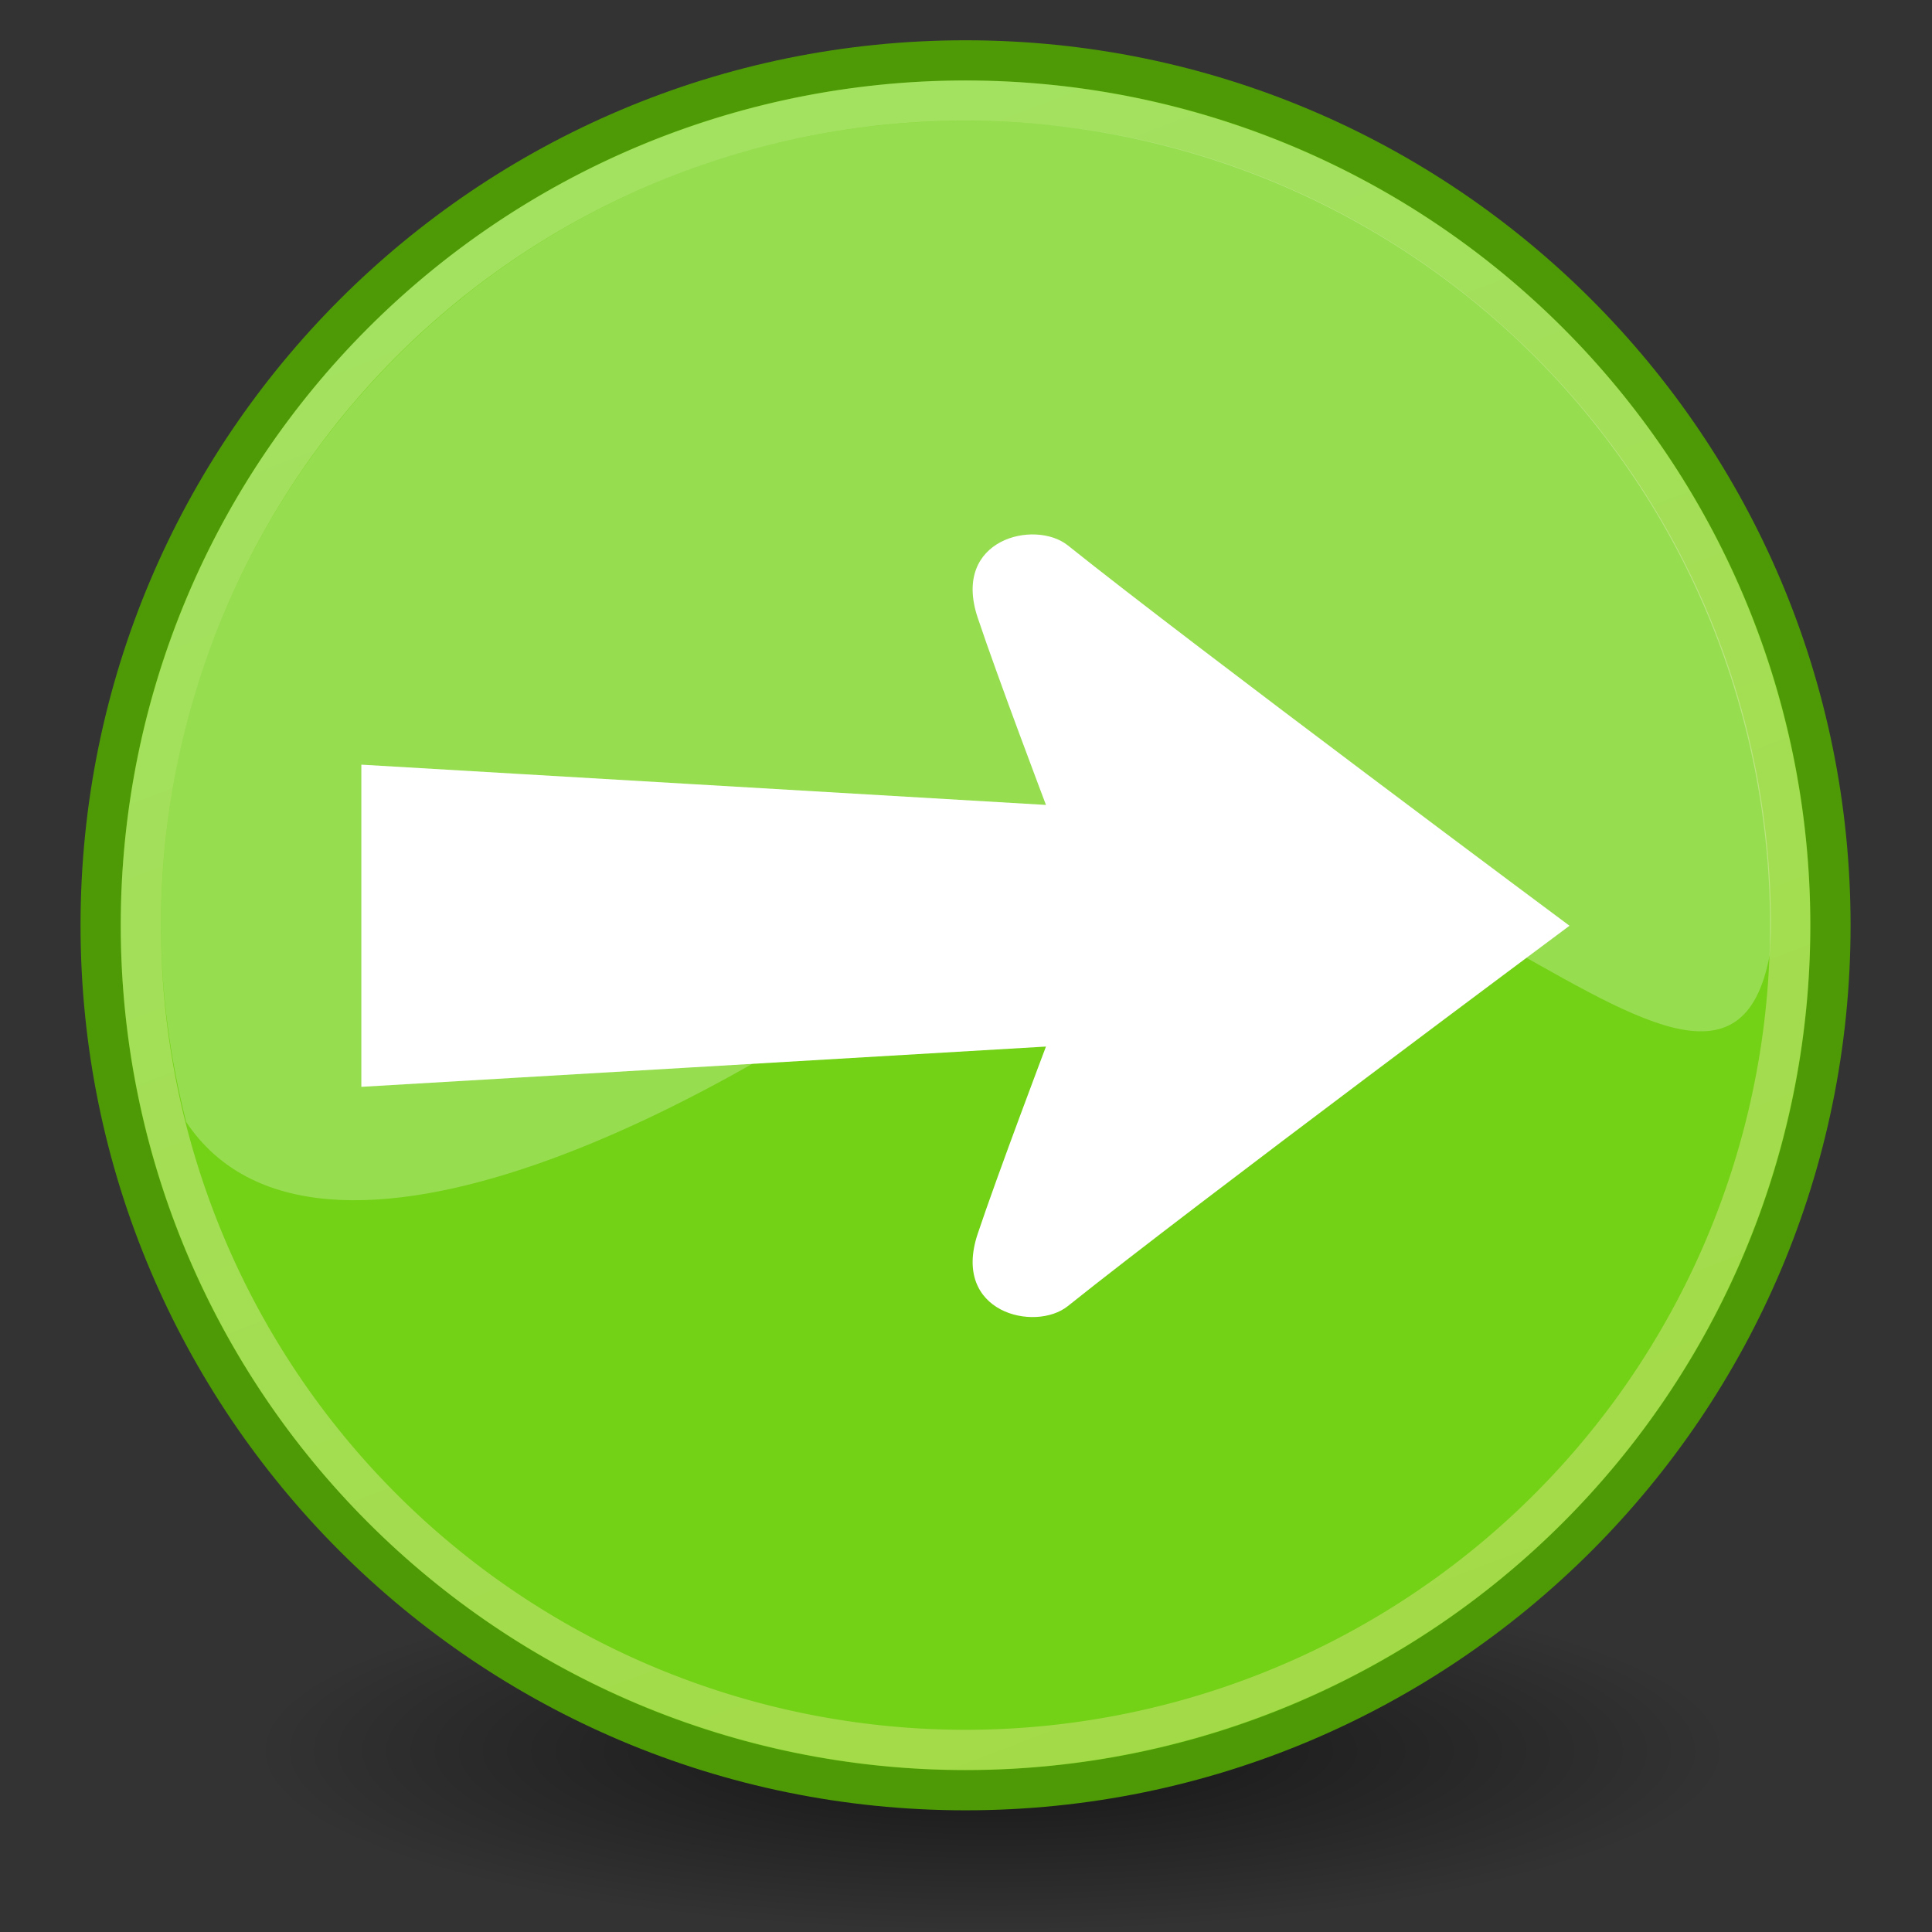 <?xml version="1.0" encoding="UTF-8" standalone="no"?>
<!-- Created with Inkscape (http://www.inkscape.org/) -->

<svg
   xmlns:dc="http://purl.org/dc/elements/1.1/"
   xmlns:cc="http://creativecommons.org/ns#"
   xmlns:rdf="http://www.w3.org/1999/02/22-rdf-syntax-ns#"
   xmlns:svg="http://www.w3.org/2000/svg"
   xmlns="http://www.w3.org/2000/svg"
   xmlns:xlink="http://www.w3.org/1999/xlink"
   xmlns:sodipodi="http://sodipodi.sourceforge.net/DTD/sodipodi-0.dtd"
   xmlns:inkscape="http://www.inkscape.org/namespaces/inkscape"
   width="48px"
   height="48px"
   id="svg1306"
   sodipodi:version="0.32"
   inkscape:version="0.48.0 r9654"
   sodipodi:docname="Ambox_emblem_arrow.svg"
   inkscape:output_extension="org.inkscape.output.svg.inkscape"
   version="1.1"
   inkscape:export-filename="Pfeil.png"
   inkscape:export-xdpi="90"
   inkscape:export-ydpi="90">
  <rect width="100%" height="100%" fill="#333333" stroke="none"/>
  <defs
     id="defs1308">
    <linearGradient
       id="linearGradient3957">
      <stop
         style="stop-color:#fffeff;stop-opacity:0.333;"
         offset="0"
         id="stop3959" />
      <stop
         style="stop-color:#fffeff;stop-opacity:0.216;"
         offset="1"
         id="stop3961" />
    </linearGradient>
    <linearGradient
       id="linearGradient2536">
      <stop
         style="stop-color:#a40000;stop-opacity:1;"
         offset="0"
         id="stop2538" />
      <stop
         style="stop-color:#ff1717;stop-opacity:1;"
         offset="1"
         id="stop2540" />
    </linearGradient>
    <linearGradient
       id="linearGradient2479">
      <stop
         style="stop-color:#ffe69b;stop-opacity:1;"
         offset="0"
         id="stop2481" />
      <stop
         style="stop-color:#ffffff;stop-opacity:1;"
         offset="1"
         id="stop2483" />
    </linearGradient>
    <linearGradient
       id="linearGradient4126"
       inkscape:collect="always">
      <stop
         id="stop4128"
         offset="0"
         style="stop-color:#000000;stop-opacity:1;" />
      <stop
         id="stop4130"
         offset="1"
         style="stop-color:#000000;stop-opacity:0;" />
    </linearGradient>
    <radialGradient
       inkscape:collect="always"
       xlink:href="#linearGradient4126"
       id="radialGradient2169"
       gradientUnits="userSpaceOnUse"
       gradientTransform="matrix(1,0,0,0.5,1.899196e-14,20)"
       cx="23.857"
       cy="40"
       fx="23.857"
       fy="40"
       r="17.143" />
    <linearGradient
       inkscape:collect="always"
       xlink:href="#linearGradient2479"
       id="linearGradient2485"
       x1="43.936"
       y1="53.836"
       x2="20.065"
       y2="-8.563"
       gradientUnits="userSpaceOnUse" />
    <linearGradient
       inkscape:collect="always"
       xlink:href="#linearGradient2536"
       id="linearGradient2542"
       x1="36.918"
       y1="66.288"
       x2="19.071"
       y2="5.541"
       gradientUnits="userSpaceOnUse" />
    <linearGradient
       inkscape:collect="always"
       xlink:href="#linearGradient2536"
       id="linearGradient3046"
       gradientUnits="userSpaceOnUse"
       x1="36.918"
       y1="66.288"
       x2="19.071"
       y2="5.541" />
    <linearGradient
       inkscape:collect="always"
       xlink:href="#linearGradient2479"
       id="linearGradient3048"
       gradientUnits="userSpaceOnUse"
       x1="43.936"
       y1="53.836"
       x2="20.065"
       y2="-8.563" />
    <linearGradient
       inkscape:collect="always"
       xlink:href="#linearGradient2536"
       id="linearGradient3064"
       gradientUnits="userSpaceOnUse"
       x1="36.918"
       y1="66.288"
       x2="19.071"
       y2="5.541" />
    <linearGradient
       inkscape:collect="always"
       xlink:href="#linearGradient2479"
       id="linearGradient3066"
       gradientUnits="userSpaceOnUse"
       x1="43.936"
       y1="53.836"
       x2="20.065"
       y2="-8.563" />
    <linearGradient
       inkscape:collect="always"
       xlink:href="#linearGradient3957"
       id="linearGradient3963"
       x1="21.994"
       y1="33.955"
       x2="20.917"
       y2="15.815"
       gradientUnits="userSpaceOnUse" />
    <radialGradient
       inkscape:collect="always"
       xlink:href="#linearGradient4126"
       id="radialGradient3976"
       gradientUnits="userSpaceOnUse"
       gradientTransform="matrix(1,0,0,0.5,0,20)"
       cx="23.857"
       cy="40"
       fx="23.857"
       fy="40"
       r="17.143" />
    <linearGradient
       inkscape:collect="always"
       xlink:href="#linearGradient2479"
       id="linearGradient3980"
       gradientUnits="userSpaceOnUse"
       x1="43.936"
       y1="53.836"
       x2="20.065"
       y2="-8.563" />
    <linearGradient
       inkscape:collect="always"
       xlink:href="#linearGradient3957"
       id="linearGradient3982"
       gradientUnits="userSpaceOnUse"
       x1="21.994"
       y1="33.955"
       x2="20.917"
       y2="15.815"
       gradientTransform="matrix(1.003,0,0,1.003,-3.009,-1.668)" />
    <linearGradient
       gradientTransform="translate(0,-2)"
       gradientUnits="userSpaceOnUse"
       y2="35.052"
       x2="24.302"
       y1="15.802"
       x1="21.75"
       id="linearGradient2262"
       xlink:href="#linearGradient2256"
       inkscape:collect="always" />
    <radialGradient
       gradientUnits="userSpaceOnUse"
       gradientTransform="matrix(4.155,0,0,3.199,-52.846,-23.509)"
       r="21.25"
       fy="10.666"
       fx="16.75"
       cy="10.666"
       cx="16.75"
       id="radialGradient2254"
       xlink:href="#linearGradient2248"
       inkscape:collect="always" />
    <linearGradient
       gradientTransform="matrix(0.988,0,0,0.988,0.279,0.279)"
       y2="37.96"
       x2="41.048"
       y1="20.105"
       x1="23.996"
       gradientUnits="userSpaceOnUse"
       id="linearGradient2243"
       xlink:href="#linearGradient4981"
       inkscape:collect="always" />
    <radialGradient
       gradientTransform="matrix(1.694,0,0,1.694,-16.865,-25.111)"
       gradientUnits="userSpaceOnUse"
       r="12.302"
       fy="33.302"
       fx="24.302"
       cy="33.302"
       cx="24.302"
       id="radialGradient2239"
       xlink:href="#linearGradient9647"
       inkscape:collect="always" />
    <linearGradient
       gradientUnits="userSpaceOnUse"
       y2="28.394"
       x2="32.166"
       y1="16.285"
       x1="15.579"
       id="linearGradient7901"
       xlink:href="#linearGradient7895"
       inkscape:collect="always" />
    <linearGradient
       gradientTransform="translate(0,-2)"
       gradientUnits="userSpaceOnUse"
       y2="37.96"
       x2="41.048"
       y1="20.105"
       x1="23.996"
       id="linearGradient4987"
       xlink:href="#linearGradient4981"
       inkscape:collect="always" />
    <linearGradient
       gradientTransform="translate(0,-2)"
       gradientUnits="userSpaceOnUse"
       y2="47.374"
       x2="53.57"
       y1="12.504"
       x1="15.737"
       id="linearGradient2057"
       xlink:href="#linearGradient11780"
       inkscape:collect="always" />
    <linearGradient
       inkscape:collect="always"
       xlink:href="#linearGradient15762"
       id="linearGradient15772"
       gradientUnits="userSpaceOnUse"
       gradientTransform="matrix(-1,0,0,-1,31.722,31.291)"
       x1="5.737"
       y1="5.386"
       x2="9.894"
       y2="9.651" />
    <linearGradient
       id="linearGradient11014">
      <stop
         id="stop11016"
         offset="0"
         style="stop-color:#a80000;stop-opacity:1;" />
      <stop
         id="stop13245"
         offset="0"
         style="stop-color:#c60000;stop-opacity:1;" />
      <stop
         id="stop11018"
         offset="1"
         style="stop-color:#e50000;stop-opacity:1;" />
    </linearGradient>
    <linearGradient
       id="linearGradient11780">
      <stop
         id="stop11782"
         offset="0"
         style="stop-color:#ff8b8b;stop-opacity:1;" />
      <stop
         id="stop11784"
         offset="1"
         style="stop-color:#ec1b1b;stop-opacity:1;" />
    </linearGradient>
    <linearGradient
       id="linearGradient14236">
      <stop
         style="stop-color:#ed4040;stop-opacity:1;"
         offset="0"
         id="stop14238" />
      <stop
         style="stop-color:#a40000;stop-opacity:1;"
         offset="1"
         id="stop14240" />
    </linearGradient>
    <linearGradient
       inkscape:collect="always"
       id="linearGradient15762">
      <stop
         style="stop-color:#ffffff;stop-opacity:1;"
         offset="0"
         id="stop15764" />
      <stop
         style="stop-color:#ffffff;stop-opacity:0;"
         offset="1"
         id="stop15766" />
    </linearGradient>
    <linearGradient
       id="linearGradient4981">
      <stop
         id="stop4983"
         offset="0"
         style="stop-color:#cc0000;stop-opacity:1;" />
      <stop
         id="stop4985"
         offset="1"
         style="stop-color:#b30000;stop-opacity:1;" />
    </linearGradient>
    <linearGradient
       id="linearGradient7895"
       inkscape:collect="always">
      <stop
         id="stop7897"
         offset="0"
         style="stop-color:#ffffff;stop-opacity:1;" />
      <stop
         id="stop7899"
         offset="1"
         style="stop-color:#ffffff;stop-opacity:0;" />
    </linearGradient>
    <radialGradient
       gradientUnits="userSpaceOnUse"
       gradientTransform="matrix(1,0,0,0.595,0,14.875)"
       r="15.75"
       fy="36.75"
       fx="25.125"
       cy="36.75"
       cx="25.125"
       id="radialGradient21650"
       xlink:href="#linearGradient21644"
       inkscape:collect="always" />
    <linearGradient
       id="linearGradient21644"
       inkscape:collect="always">
      <stop
         id="stop21646"
         offset="0"
         style="stop-color:#000000;stop-opacity:1;" />
      <stop
         id="stop21648"
         offset="1"
         style="stop-color:#000000;stop-opacity:0;" />
    </linearGradient>
    <linearGradient
       id="linearGradient9647">
      <stop
         id="stop9649"
         offset="0"
         style="stop-color:#ffffff;stop-opacity:1;" />
      <stop
         id="stop9651"
         offset="1"
         style="stop-color:#dbdbdb;stop-opacity:1;" />
    </linearGradient>
    <linearGradient
       id="linearGradient2248"
       inkscape:collect="always">
      <stop
         id="stop2250"
         offset="0"
         style="stop-color:#ffffff;stop-opacity:1;" />
      <stop
         id="stop2252"
         offset="1"
         style="stop-color:#ffffff;stop-opacity:0;" />
    </linearGradient>
    <linearGradient
       id="linearGradient2256">
      <stop
         id="stop2258"
         offset="0"
         style="stop-color:#ff0202;stop-opacity:1;" />
      <stop
         id="stop2260"
         offset="1"
         style="stop-color:#ff9b9b;stop-opacity:1;" />
    </linearGradient>
    <radialGradient
       inkscape:collect="always"
       xlink:href="#linearGradient9647"
       id="radialGradient2335"
       gradientUnits="userSpaceOnUse"
       gradientTransform="matrix(1.694,0,0,1.694,-16.865,-23.716)"
       cx="24.302"
       cy="33.302"
       fx="24.302"
       fy="33.302"
       r="12.302" />
    <linearGradient
       inkscape:collect="always"
       xlink:href="#linearGradient2256"
       id="linearGradient2337"
       gradientUnits="userSpaceOnUse"
       gradientTransform="translate(-7.1723252e-7,-0.604)"
       x1="21.75"
       y1="15.802"
       x2="24.302"
       y2="35.052" />
    <radialGradient
       r="9.688"
       fy="25.531"
       fx="17.312"
       cy="25.531"
       cx="17.312"
       gradientTransform="matrix(8.212,0,0,2.888,-61.278,82.372)"
       gradientUnits="userSpaceOnUse"
       id="radialGradient2180"
       xlink:href="#linearGradient3101"
       inkscape:collect="always" />
    <radialGradient
       r="9.688"
       fy="25.531"
       fx="17.312"
       cy="25.531"
       cx="17.312"
       gradientTransform="matrix(2.183,0,0,0.768,82.965,20.857)"
       gradientUnits="userSpaceOnUse"
       id="radialGradient8040"
       xlink:href="#linearGradient3101"
       inkscape:collect="always" />
    <linearGradient
       id="linearGradient8017">
      <stop
         style="stop-color:#000000;stop-opacity:1"
         offset="0"
         id="stop8019" />
      <stop
         style="stop-color:#000000;stop-opacity:0"
         offset="1"
         id="stop8021" />
    </linearGradient>
    <radialGradient
       cx="17.312"
       cy="25.531"
       r="9.688"
       fx="17.312"
       fy="25.531"
       id="radialGradient8023"
       xlink:href="#linearGradient3101"
       gradientUnits="userSpaceOnUse"
       gradientTransform="matrix(1,0,0,0.352,0,16.554)" />
    <radialGradient
       r="9.688"
       fy="25.531"
       fx="17.312"
       cy="25.531"
       cx="17.312"
       gradientTransform="matrix(4.658,0,0,1.638,-34.35,47.131)"
       gradientUnits="userSpaceOnUse"
       id="radialGradient2185"
       xlink:href="#linearGradient3101"
       inkscape:collect="always" />
    <radialGradient
       r="9.688"
       fy="25.531"
       fx="17.312"
       cy="25.531"
       cx="17.312"
       gradientTransform="matrix(2.183,0,0,0.768,-13.504,21.786)"
       gradientUnits="userSpaceOnUse"
       id="radialGradient2186"
       xlink:href="#linearGradient3101"
       inkscape:collect="always" />
    <radialGradient
       gradientTransform="matrix(2.183,0,0,0.768,-13.504,21.786)"
       gradientUnits="userSpaceOnUse"
       xlink:href="#linearGradient3101"
       id="radialGradient7200"
       fy="25.531"
       fx="17.312"
       r="9.688"
       cy="25.531"
       cx="17.312" />
    <radialGradient
       gradientTransform="matrix(1,0,0,0.352,0,16.554)"
       gradientUnits="userSpaceOnUse"
       xlink:href="#linearGradient3101"
       id="radialGradient3107"
       fy="25.531"
       fx="17.312"
       r="9.688"
       cy="25.531"
       cx="17.312" />
    <linearGradient
       id="linearGradient3101">
      <stop
         id="stop3103"
         offset="0"
         style="stop-color:#000000;stop-opacity:1" />
      <stop
         id="stop3105"
         offset="1"
         style="stop-color:#000000;stop-opacity:0" />
    </linearGradient>
    <inkscape:perspective
       id="perspective2469"
       inkscape:persp3d-origin="80.989998 : 61.706665 : 1"
       inkscape:vp_z="161.98 : 92.559998 : 1"
       inkscape:vp_y="0 : 1000 : 0"
       inkscape:vp_x="0 : 92.559998 : 1"
       sodipodi:type="inkscape:persp3d" />
  </defs>
  <sodipodi:namedview
     id="base"
     pagecolor="#ffffff"
     bordercolor="#666666"
     borderopacity="0.216"
     inkscape:pageopacity="0.0"
     inkscape:pageshadow="2"
     inkscape:zoom="8"
     inkscape:cx="38.234982"
     inkscape:cy="33.1554"
     inkscape:current-layer="g4006"
     showgrid="false"
     inkscape:grid-bbox="true"
     inkscape:document-units="px"
     inkscape:window-width="1920"
     inkscape:window-height="1007"
     inkscape:window-x="0"
     inkscape:window-y="24"
     inkscape:showpageshadow="false"
     fill="#ef2929"
     inkscape:window-maximized="1">
    <inkscape:grid
       id="GridFromPre046Settings"
       type="xygrid"
       originx="0px"
       originy="0px"
       spacingx="1px"
       spacingy="1px"
       color="#0000ff"
       empcolor="#0000ff"
       opacity="0.2"
       empopacity="0.4"
       empspacing="4" />
  </sodipodi:namedview>
  <g
     inkscape:groupmode="layer"
     id="layer2"
     inkscape:label="Shadow">
    <path
       inkscape:r_cy="true"
       inkscape:r_cx="true"
       transform="matrix(1.071,0,0,0.525,-0.893,22.5)"
       d="M 41 40 A 17.143 8.571 0 1 1  6.714,40 A 17.143 8.571 0 1 1  41 40 z"
       sodipodi:ry="8.5714283"
       sodipodi:rx="17.142857"
       sodipodi:cy="40"
       sodipodi:cx="23.857143"
       id="path6548"
       style="opacity:0.6;color:#000000;fill:url(#radialGradient3976);fill-opacity:1;fill-rule:nonzero;stroke:none;stroke-width:1;stroke-linecap:butt;stroke-linejoin:miter;marker:none;marker-start:none;marker-mid:none;marker-end:none;stroke-miterlimit:10;stroke-dasharray:none;stroke-dashoffset:0;stroke-opacity:1;visibility:visible;display:block;overflow:visible"
       sodipodi:type="arc" />
  </g>
  <g
     id="layer1"
     inkscape:label="Layer 1"
     inkscape:groupmode="layer">
    <g
       id="g4006">
      <path
         transform="matrix(0.92,0,0,0.92,2.369,0.974)"
         d="m 46.857,23.929 c 0,12.9 -10.457,23.357 -23.357,23.357 -12.9,0 -23.357,-10.457 -23.357,-23.357 0,-12.9 10.457,-23.357 23.357,-23.357 12.9,0 23.357,10.457 23.357,23.357 z"
         sodipodi:ry="23.357143"
         sodipodi:rx="23.357143"
         sodipodi:cy="23.928572"
         sodipodi:cx="23.5"
         id="path1314"
         style="fill:#73d216;fill-opacity:1;fill-rule:nonzero;stroke:#4e9a06;stroke-width:1.086;stroke-linecap:butt;stroke-linejoin:miter;stroke-miterlimit:4;stroke-dasharray:none;stroke-opacity:1"
         sodipodi:type="arc"
         inkscape:r_cx="true"
         inkscape:r_cy="true" />
      <path
         transform="matrix(0.854,0,0,0.854,1.86,0.241)"
         d="m 49.902,26.635 a 23.991,23.991 0 1 1 -47.982,0 23.991,23.991 0 1 1 47.982,0 z"
         sodipodi:ry="23.991123"
         sodipodi:rx="23.991123"
         sodipodi:cy="26.635273"
         sodipodi:cx="25.910412"
         id="path3560"
         style="opacity:0.347;fill:#cc0000;fill-opacity:0;stroke:url(#linearGradient3980);stroke-width:1.17;stroke-linecap:butt;stroke-linejoin:miter;stroke-miterlimit:4;stroke-opacity:1;stroke-dasharray:none"
         sodipodi:type="arc"
         inkscape:r_cx="true"
         inkscape:r_cy="true" />
    </g>
  </g>
  <g
     inkscape:groupmode="layer"
     id="layer3"
     inkscape:label="Error Box">
    <g
       id="g5515"
       transform="matrix(0.268,0,0,0.268,51.232,23.633)">
      <path
         sodipodi:nodetypes="cssccccssc"
         id="path5900"
         d="m -45.666,-2.363 c 0,0 -34.637,-25.764 -46.507,-35.26 -3.04,-2.432 -10.791,-0.608 -8.359,6.687 1.824,5.471 6.333,17.373 6.333,17.373 l -63.467,-3.733 0,29.867 63.467,-3.733 c 0,0 -4.509,11.902 -6.333,17.373 -2.432,7.295 5.319,9.119 8.359,6.687 11.87,-9.496 46.507,-35.26 46.507,-35.26 z"
         style="fill:#ffffff;fill-opacity:1;fill-rule:evenodd;stroke:none"
         inkscape:connector-curvature="0" />
    </g>
    <path
       inkscape:connector-curvature="0"
       style="opacity:0.25;fill:#ffffff;stroke:none"
       d="M 24,3 C 12.954,3 4,11.954 4,23 c 0,1.686 0.232,3.311 0.625,4.875 3.204,4.793 13.254,-0.12 20.219,-5.594 8.008,-6.293 17.842,8.359 19.125,1.438 C 43.977,23.48 44,23.241 44,23 44,11.954 35.046,3 24,3 z"
       id="path3684" />
  </g>
  <g
     inkscape:groupmode="layer"
     id="layer4"
     inkscape:label="Glossy Shine" />
</svg>
